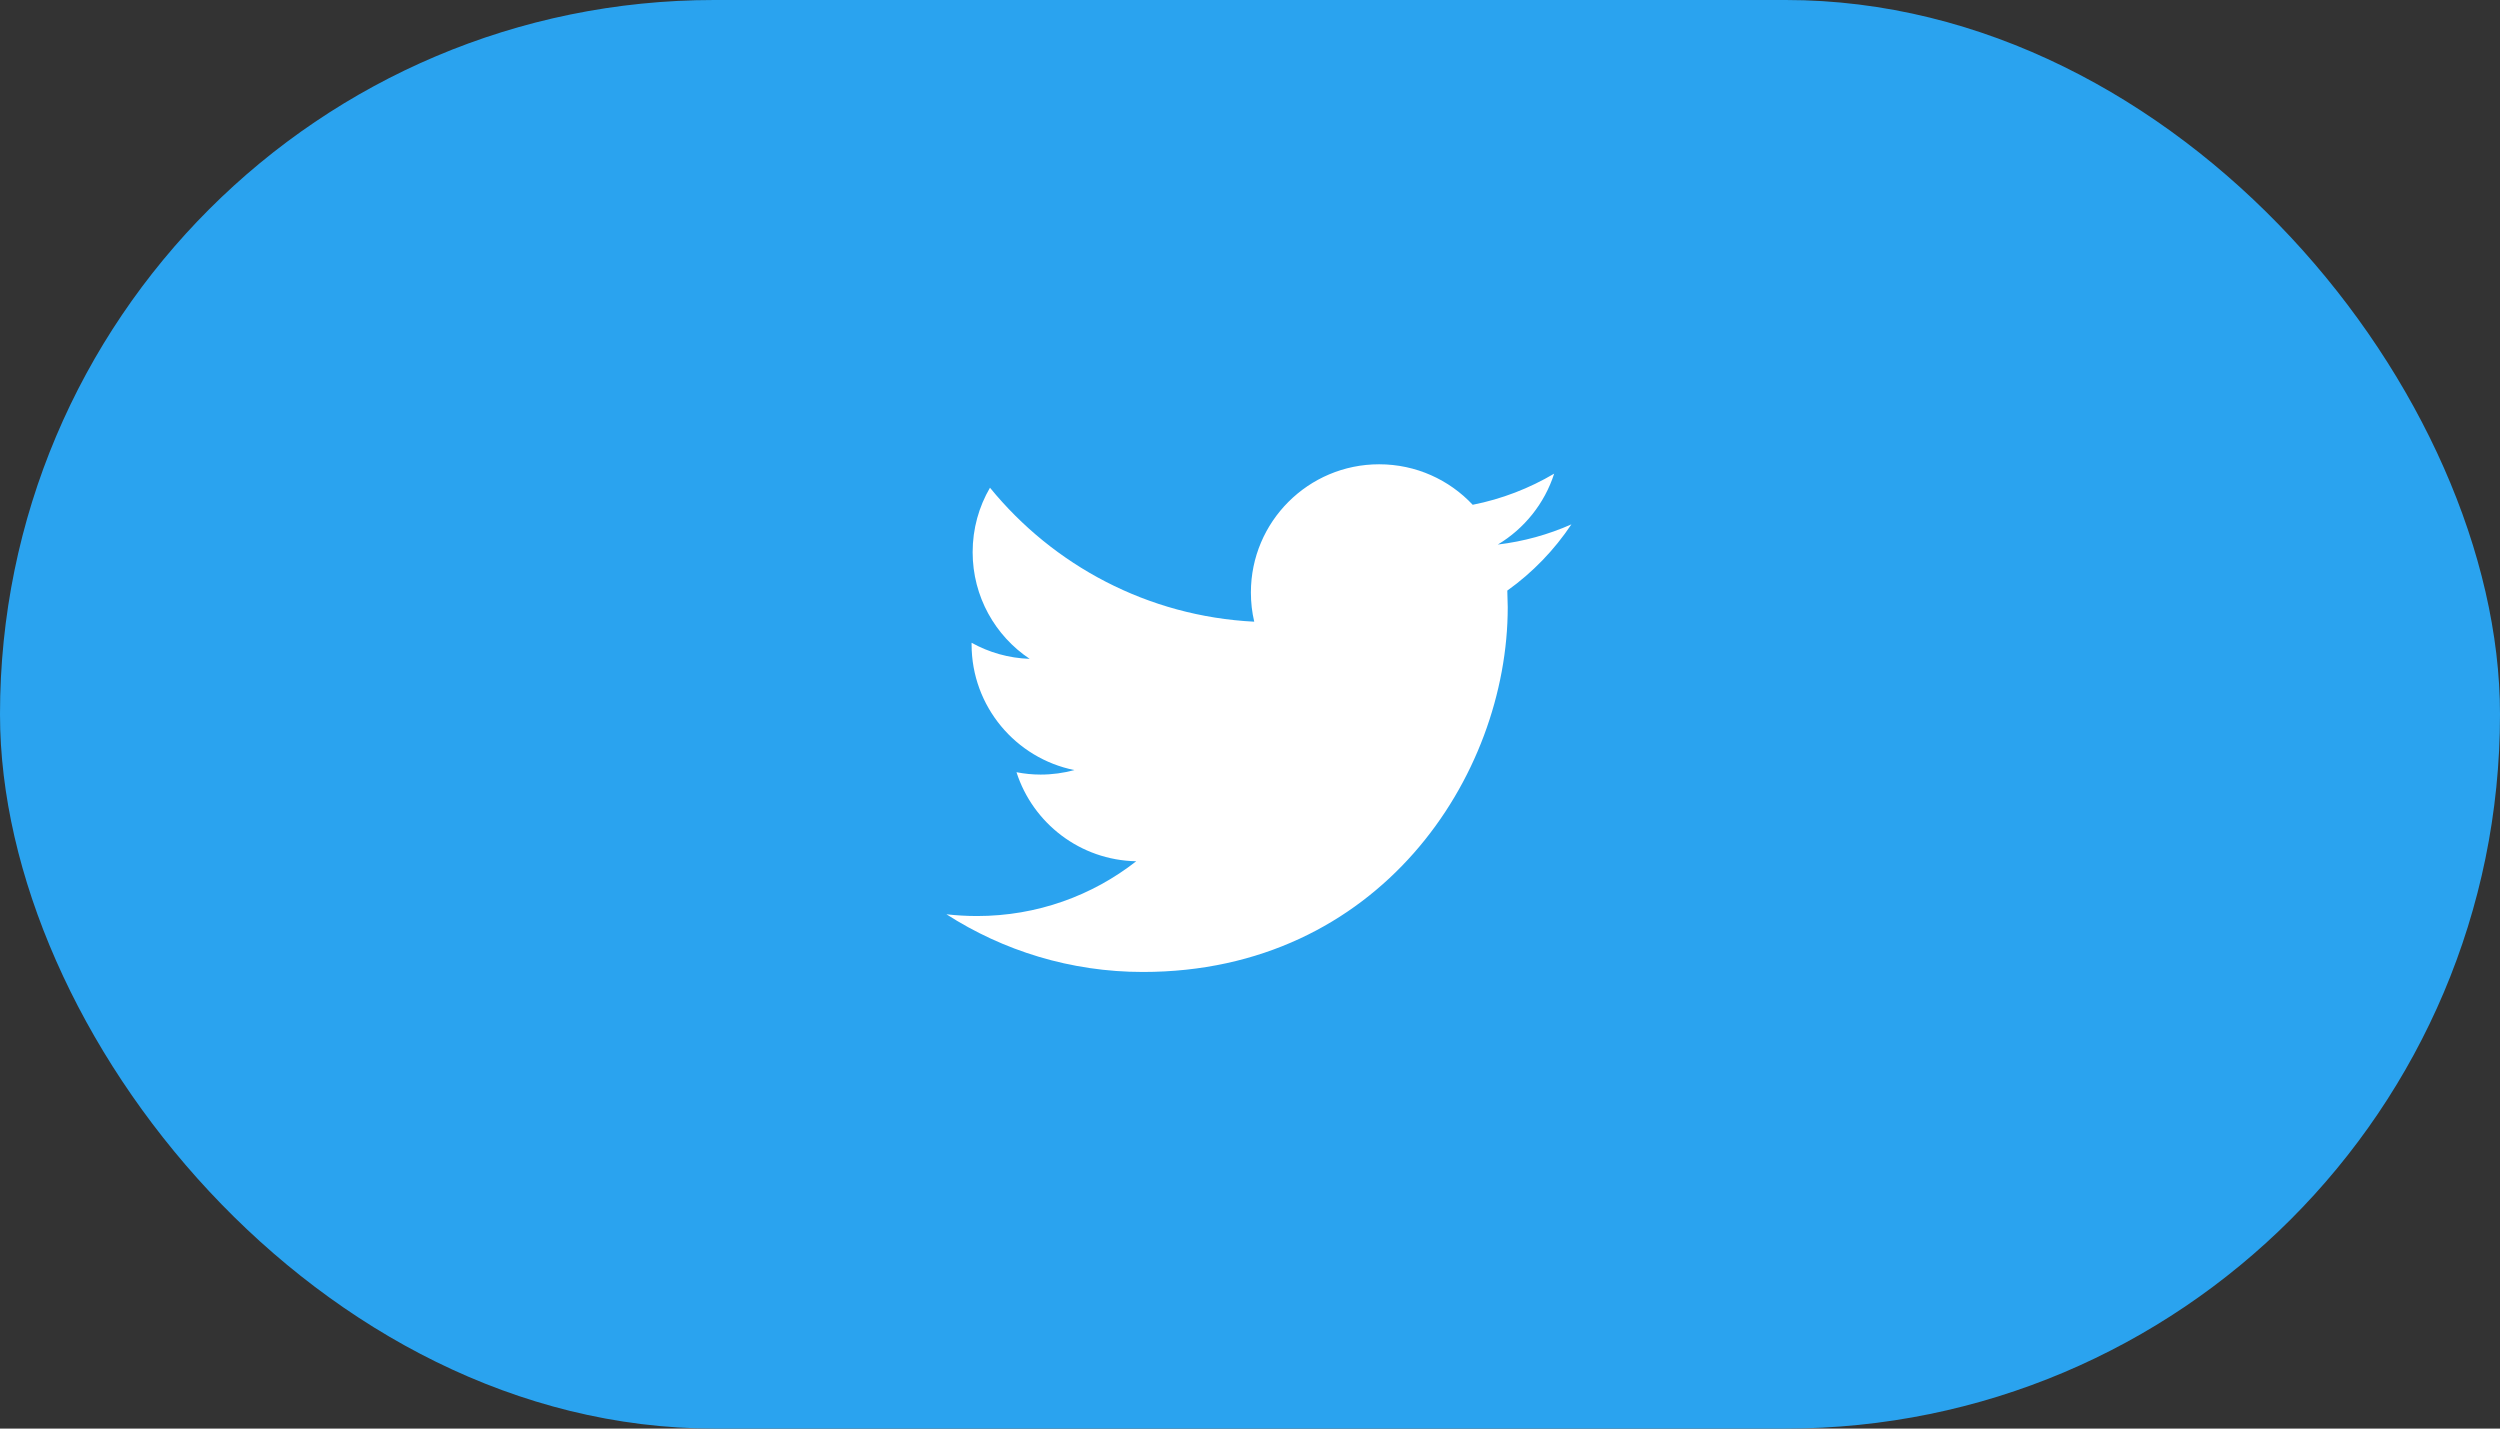<?xml version="1.0" encoding="UTF-8"?>
<svg width="126px" height="72px" viewBox="0 0 126 72" version="1.1" xmlns="http://www.w3.org/2000/svg" xmlns:xlink="http://www.w3.org/1999/xlink">
    <rect x="0" y="0" width="126" height="72" fill="#333333" stroke="none"/>
    <!-- Generator: Sketch 49.3 (51167) - http://www.bohemiancoding.com/sketch -->
    <title>twitter-btn</title>
    <desc>Created with Sketch.</desc>
    <defs></defs>
    <g id="Page-1" stroke="none" stroke-width="1" fill="none" fill-rule="evenodd">
        <g id="Log-In" transform="translate(-297, -1093)">
            <g id="twitter-btn" transform="translate(297, 1093)">
                <rect id="twitter-bg" fill="#2AA3EF" x="0" y="0" width="126" height="72" rx="36"></rect>
                <path d="M79.2,26.427 C78.041,26.941 76.797,27.289 75.49,27.445 C76.824,26.646 77.846,25.378 78.33,23.872 C77.078,24.612 75.696,25.15 74.224,25.441 C73.045,24.183 71.368,23.4 69.508,23.4 C65.939,23.4 63.045,26.294 63.045,29.86 C63.045,30.366 63.102,30.86 63.213,31.333 C57.843,31.063 53.082,28.49 49.895,24.581 C49.338,25.534 49.021,26.644 49.021,27.829 C49.021,30.071 50.162,32.049 51.895,33.206 C50.836,33.171 49.84,32.88 48.968,32.395 L48.968,32.476 C48.968,35.606 51.196,38.218 54.15,38.812 C53.609,38.958 53.038,39.039 52.448,39.039 C52.03,39.039 51.627,38.997 51.231,38.919 C52.054,41.487 54.44,43.355 57.266,43.407 C55.056,45.139 52.269,46.168 49.241,46.168 C48.72,46.168 48.206,46.137 47.7,46.08 C50.56,47.916 53.956,48.987 57.605,48.987 C69.492,48.987 75.99,39.141 75.99,30.602 L75.968,29.766 C77.238,28.86 78.336,27.723 79.2,26.427 Z" id="twitter-icon" fill="#FFFFFF" fill-rule="nonzero"></path>
            </g>
        </g>
    </g>
</svg>